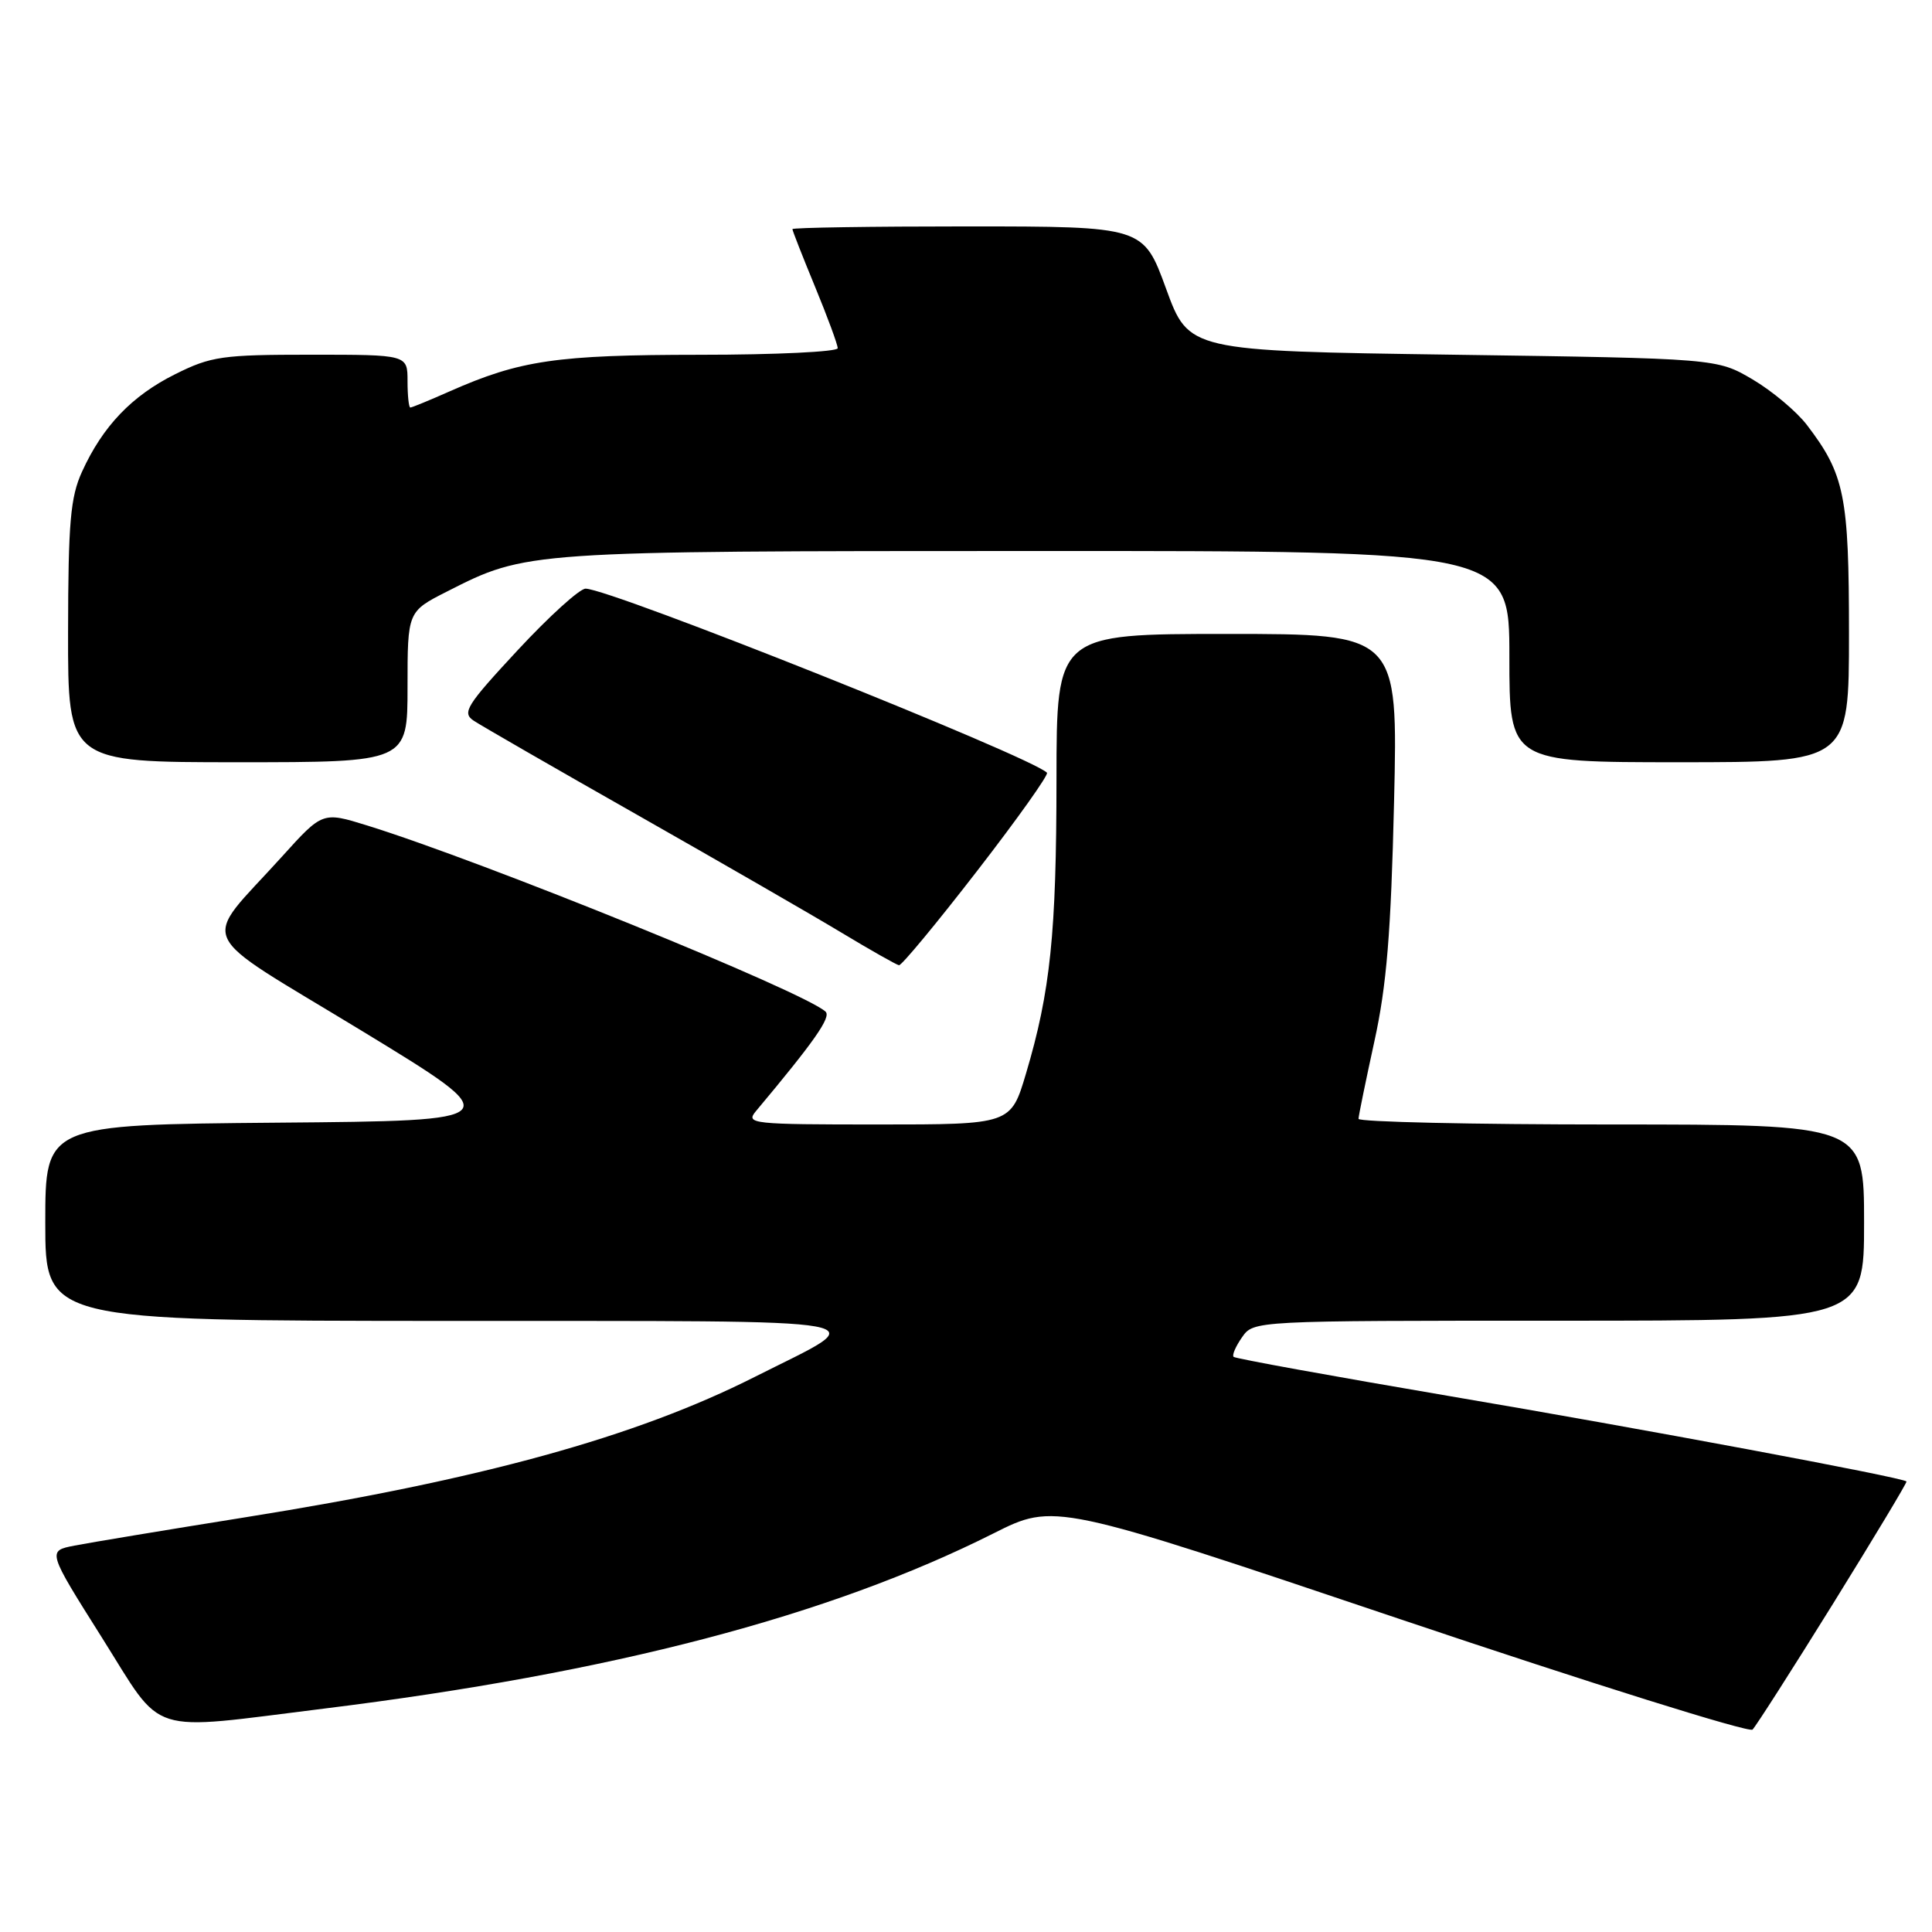 <?xml version="1.0" encoding="UTF-8" standalone="no"?>
<!DOCTYPE svg PUBLIC "-//W3C//DTD SVG 1.1//EN" "http://www.w3.org/Graphics/SVG/1.1/DTD/svg11.dtd" >
<svg xmlns="http://www.w3.org/2000/svg" xmlns:xlink="http://www.w3.org/1999/xlink" version="1.1" viewBox="0 0 256 256">
 <g >
 <path fill="currentColor"
d=" M 242.93 212.43 C 248.36 203.67 252.73 196.41 252.62 196.30 C 252.12 195.77 217.57 189.31 192.18 185.01 C 176.61 182.36 163.68 180.02 163.46 179.79 C 163.23 179.56 163.74 178.39 164.58 177.19 C 166.11 175.00 166.11 175.00 206.56 175.00 C 247.00 175.00 247.00 175.00 247.00 162.00 C 247.00 149.00 247.00 149.00 213.50 149.00 C 195.07 149.00 180.01 148.66 180.01 148.25 C 180.02 147.84 180.97 143.22 182.11 138.00 C 183.74 130.58 184.31 123.63 184.72 106.25 C 185.24 84.00 185.24 84.00 162.62 84.00 C 140.00 84.00 140.00 84.00 139.99 103.25 C 139.98 123.67 139.19 131.36 135.95 142.25 C 133.94 149.00 133.94 149.00 116.32 149.00 C 99.64 149.00 98.77 148.91 100.15 147.25 C 107.92 137.97 110.16 134.77 109.39 134.05 C 106.60 131.43 64.00 114.14 48.62 109.37 C 42.74 107.55 42.74 107.55 37.34 113.53 C 26.56 125.46 25.37 122.86 47.84 136.53 C 67.50 148.50 67.50 148.50 36.75 148.76 C 6.00 149.03 6.00 149.03 6.00 162.01 C 6.00 175.00 6.00 175.00 59.25 175.03 C 119.17 175.07 115.84 174.46 100.00 182.45 C 84.21 190.42 63.75 196.06 32.50 201.05 C 22.05 202.72 11.87 204.41 9.88 204.80 C 6.26 205.50 6.26 205.50 13.51 217.00 C 21.83 230.20 19.13 229.34 43.00 226.39 C 81.04 221.68 109.84 214.14 131.63 203.19 C 139.72 199.12 139.72 199.12 185.56 214.56 C 210.77 223.05 231.77 229.63 232.22 229.18 C 232.67 228.73 237.49 221.19 242.93 212.43 Z  M 129.46 115.42 C 134.81 108.51 138.98 102.64 138.73 102.39 C 136.55 100.22 80.87 78.00 77.59 78.00 C 76.81 78.00 72.76 81.67 68.59 86.16 C 61.80 93.47 61.19 94.44 62.76 95.49 C 63.72 96.13 73.50 101.77 84.50 108.01 C 95.50 114.26 107.65 121.26 111.50 123.58 C 115.35 125.90 118.78 127.84 119.12 127.90 C 119.46 127.95 124.11 122.34 129.46 115.42 Z  M 54.00 91.02 C 54.00 81.03 54.00 81.03 59.25 78.37 C 69.77 73.02 69.69 73.02 137.25 73.01 C 200.00 73.00 200.00 73.00 200.00 87.00 C 200.00 101.00 200.00 101.00 222.50 101.00 C 245.00 101.00 245.00 101.00 245.00 83.97 C 245.00 65.71 244.43 62.87 239.44 56.33 C 238.06 54.52 234.81 51.80 232.22 50.27 C 227.50 47.50 227.50 47.50 192.51 47.00 C 157.52 46.50 157.52 46.50 154.51 38.25 C 151.50 30.01 151.50 30.01 128.25 30.00 C 115.46 30.00 105.00 30.16 105.00 30.36 C 105.00 30.56 106.35 34.00 108.00 38.00 C 109.65 42.00 111.00 45.66 111.00 46.14 C 111.00 46.61 102.79 47.01 92.75 47.01 C 73.75 47.02 68.93 47.73 59.62 51.84 C 56.94 53.03 54.58 54.00 54.37 54.00 C 54.17 54.00 54.00 52.42 54.00 50.50 C 54.00 47.00 54.00 47.00 41.20 47.00 C 29.44 47.00 27.97 47.21 23.22 49.58 C 17.47 52.44 13.61 56.48 10.87 62.50 C 9.33 65.87 9.04 69.22 9.02 83.75 C 9.00 101.00 9.00 101.00 31.50 101.00 C 54.00 101.00 54.00 101.00 54.00 91.02 Z "/>
</g>
</svg>